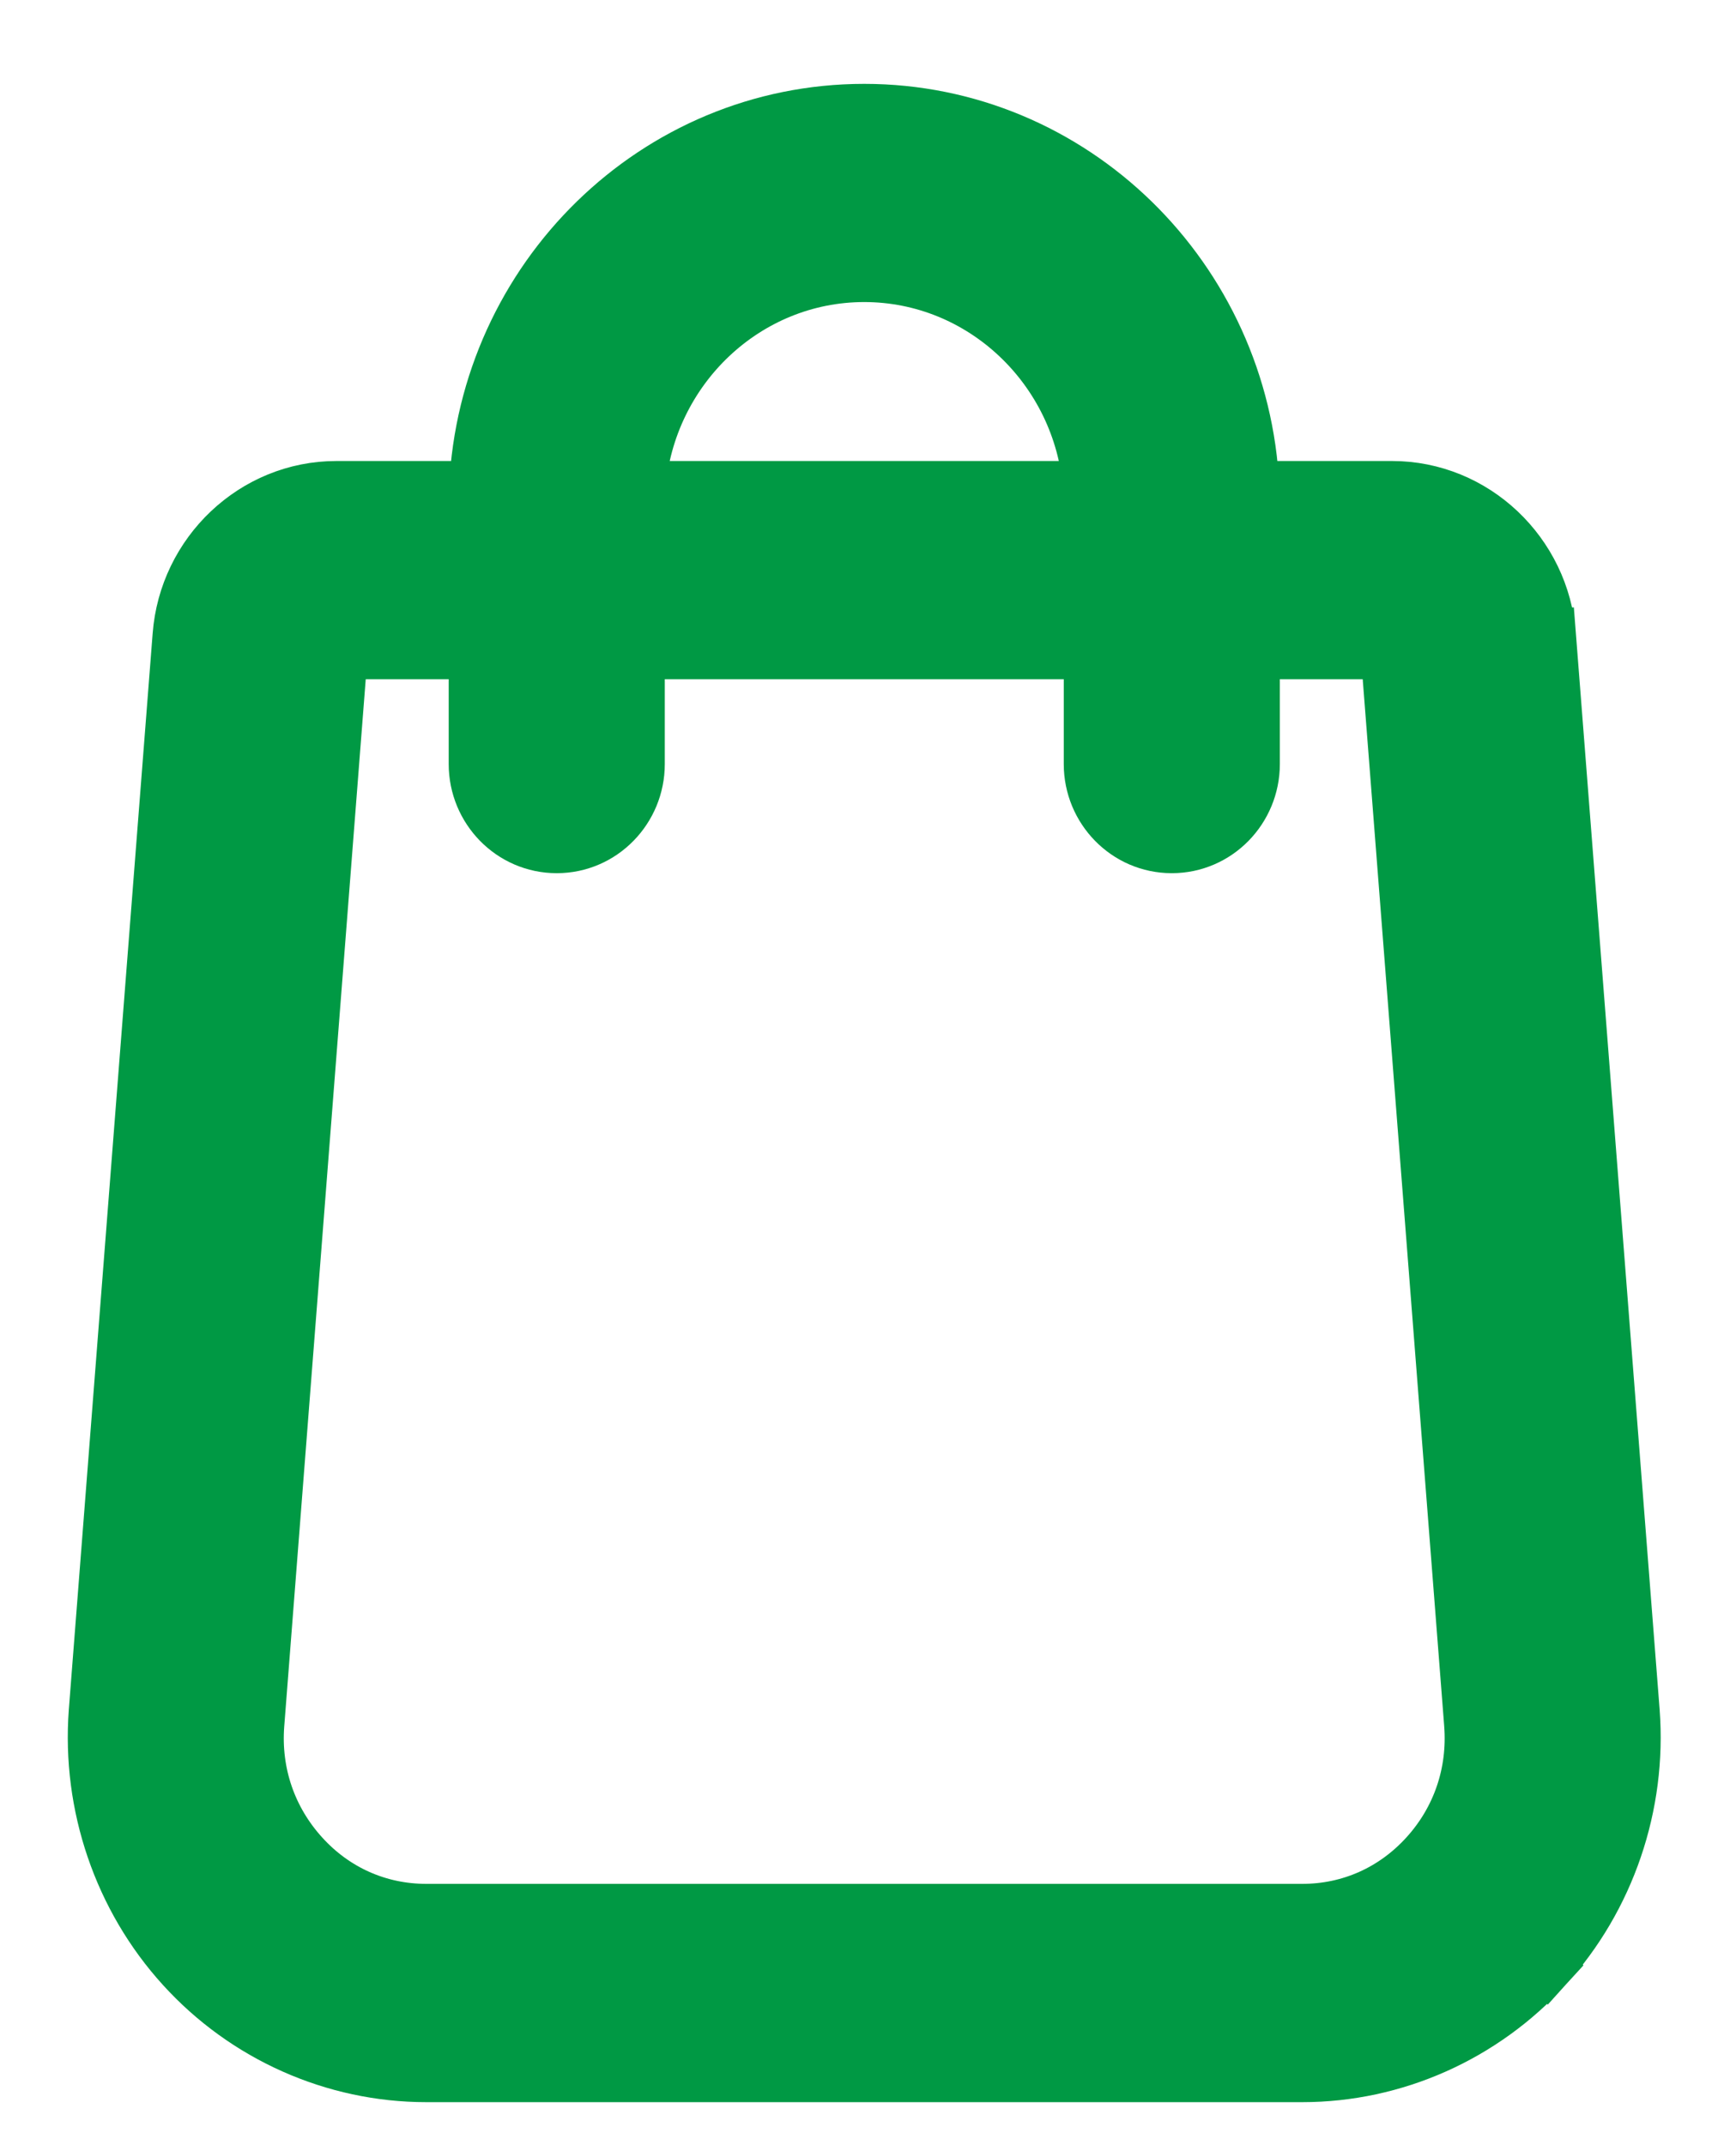 <svg width="17" height="21" viewBox="0 0 17 21" fill="none" xmlns="http://www.w3.org/2000/svg">
<path d="M15.993 16.757L15.993 16.756L15.173 6.224L14.914 6.243L15.173 6.223L15.173 6.223C15.112 5.413 14.44 4.773 13.632 4.773H12.268C12.173 2.725 10.507 1.081 8.463 1.081C6.419 1.081 4.754 2.725 4.658 4.773H3.294C2.487 4.773 1.815 5.413 1.754 6.222C1.754 6.222 1.754 6.222 1.754 6.222L0.933 16.758L0.933 16.758C0.865 17.672 1.175 18.583 1.788 19.257C2.4 19.931 3.269 20.319 4.174 20.319H12.753C13.657 20.319 14.526 19.931 15.139 19.257L14.946 19.082L15.139 19.257C15.751 18.583 16.062 17.672 15.993 16.757ZM12.273 5.033H12.012V4.959L12.273 5.033ZM3.341 6.389H4.654V7.48C4.654 7.921 5.007 8.288 5.452 8.288C5.897 8.288 6.25 7.921 6.25 7.48V6.389H10.677V7.48C10.677 7.921 11.03 8.288 11.475 8.288C11.92 8.288 12.273 7.921 12.273 7.48V6.389H13.585L14.402 16.881C14.402 16.881 14.402 16.882 14.402 16.882C14.438 17.359 14.283 17.812 13.965 18.162C13.647 18.512 13.218 18.702 12.753 18.702H4.174C3.709 18.702 3.279 18.512 2.962 18.162C2.644 17.812 2.488 17.359 2.524 16.883C2.524 16.883 2.524 16.883 2.524 16.883L3.341 6.389ZM6.257 4.773C6.35 3.609 7.308 2.697 8.463 2.697C9.618 2.697 10.577 3.609 10.67 4.773H6.257Z" fill="#009944" stroke="#009944" stroke-width="0.52"/>
</svg>
